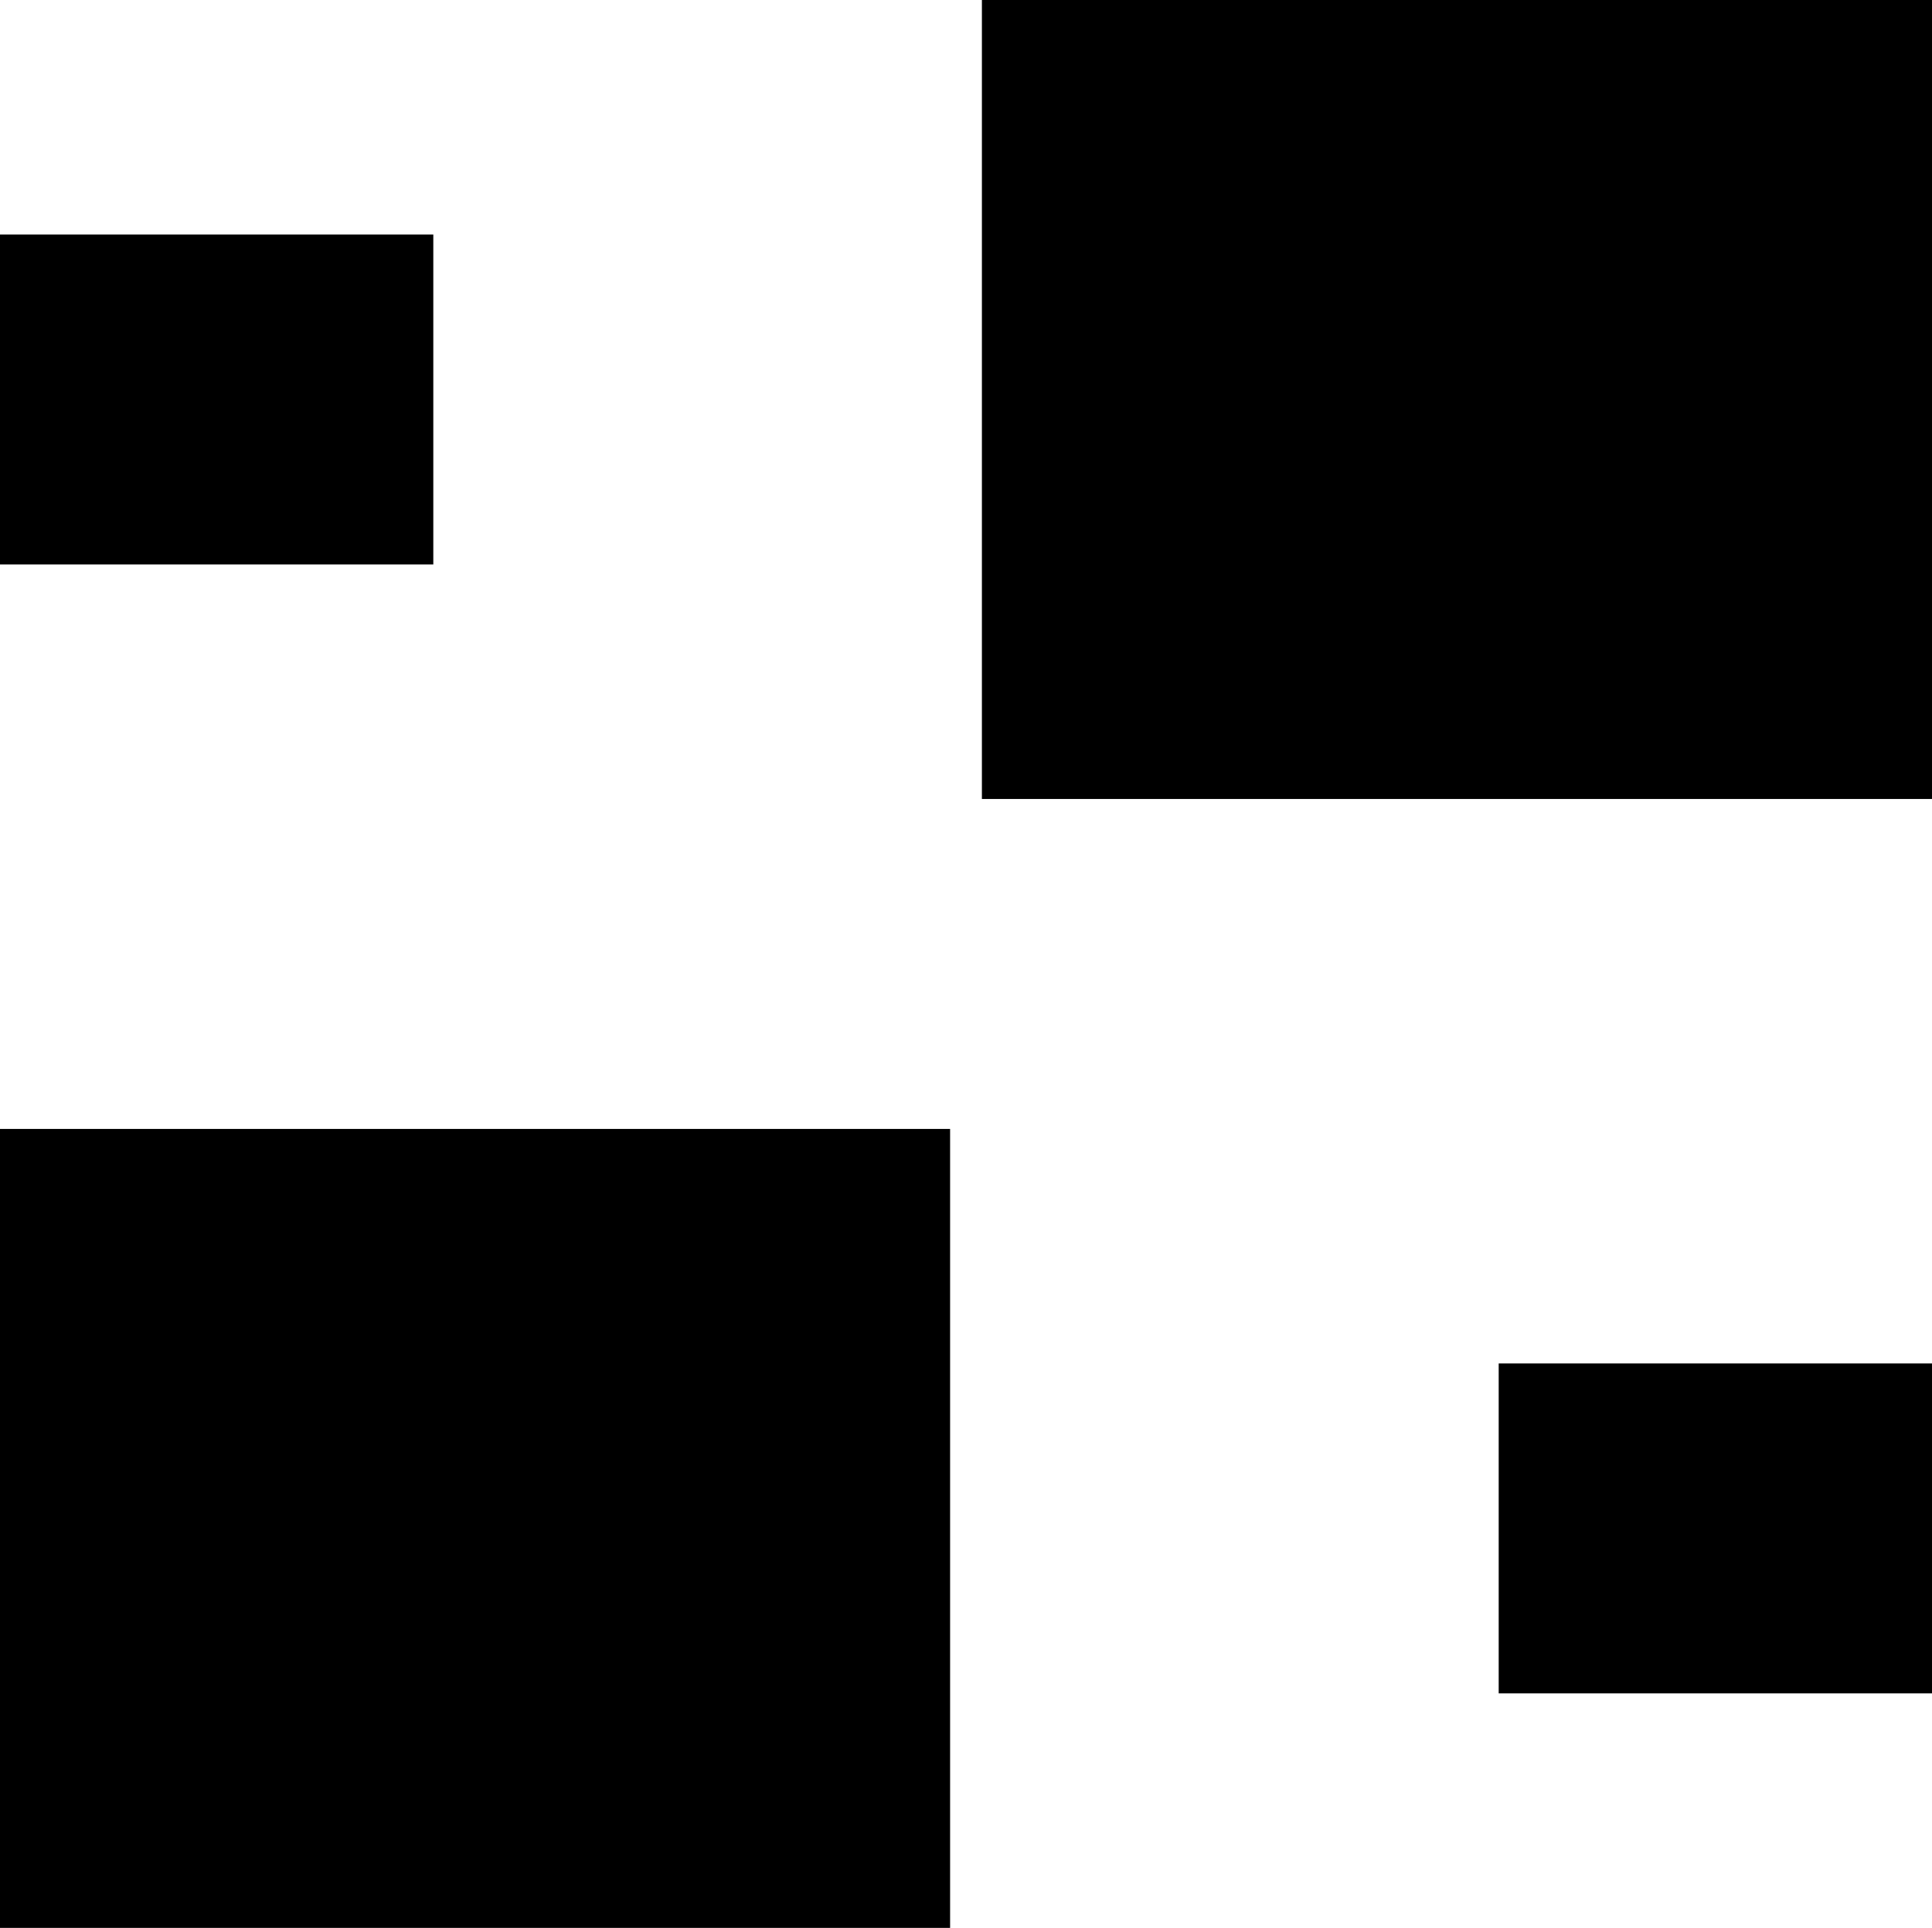 <?xml version="1.0" encoding="utf-8"?>
<!-- Generator: Adobe Illustrator 26.1.0, SVG Export Plug-In . SVG Version: 6.00 Build 0)  -->
<svg version="1.1" id="Layer_1" xmlns="http://www.w3.org/2000/svg" xmlns:xlink="http://www.w3.org/1999/xlink" x="0px" y="0px"
	 viewBox="0 0 48.6 48.5" style="enable-background:new 0 0 48.6 48.5;" xml:space="preserve">
<g>
	<g>
		<rect y="5.9" width="10.9" height="8.3"/>
	</g>
	<g>
		<rect x="37.7" y="34.3" width="10.9" height="8.3"/>
	</g>
	<g>
		<rect y="28.4" width="23.9" height="20.1"/>
	</g>
	<g>
		<rect x="24.7" width="23.9" height="20.1"/>
	</g>
</g>
</svg>

